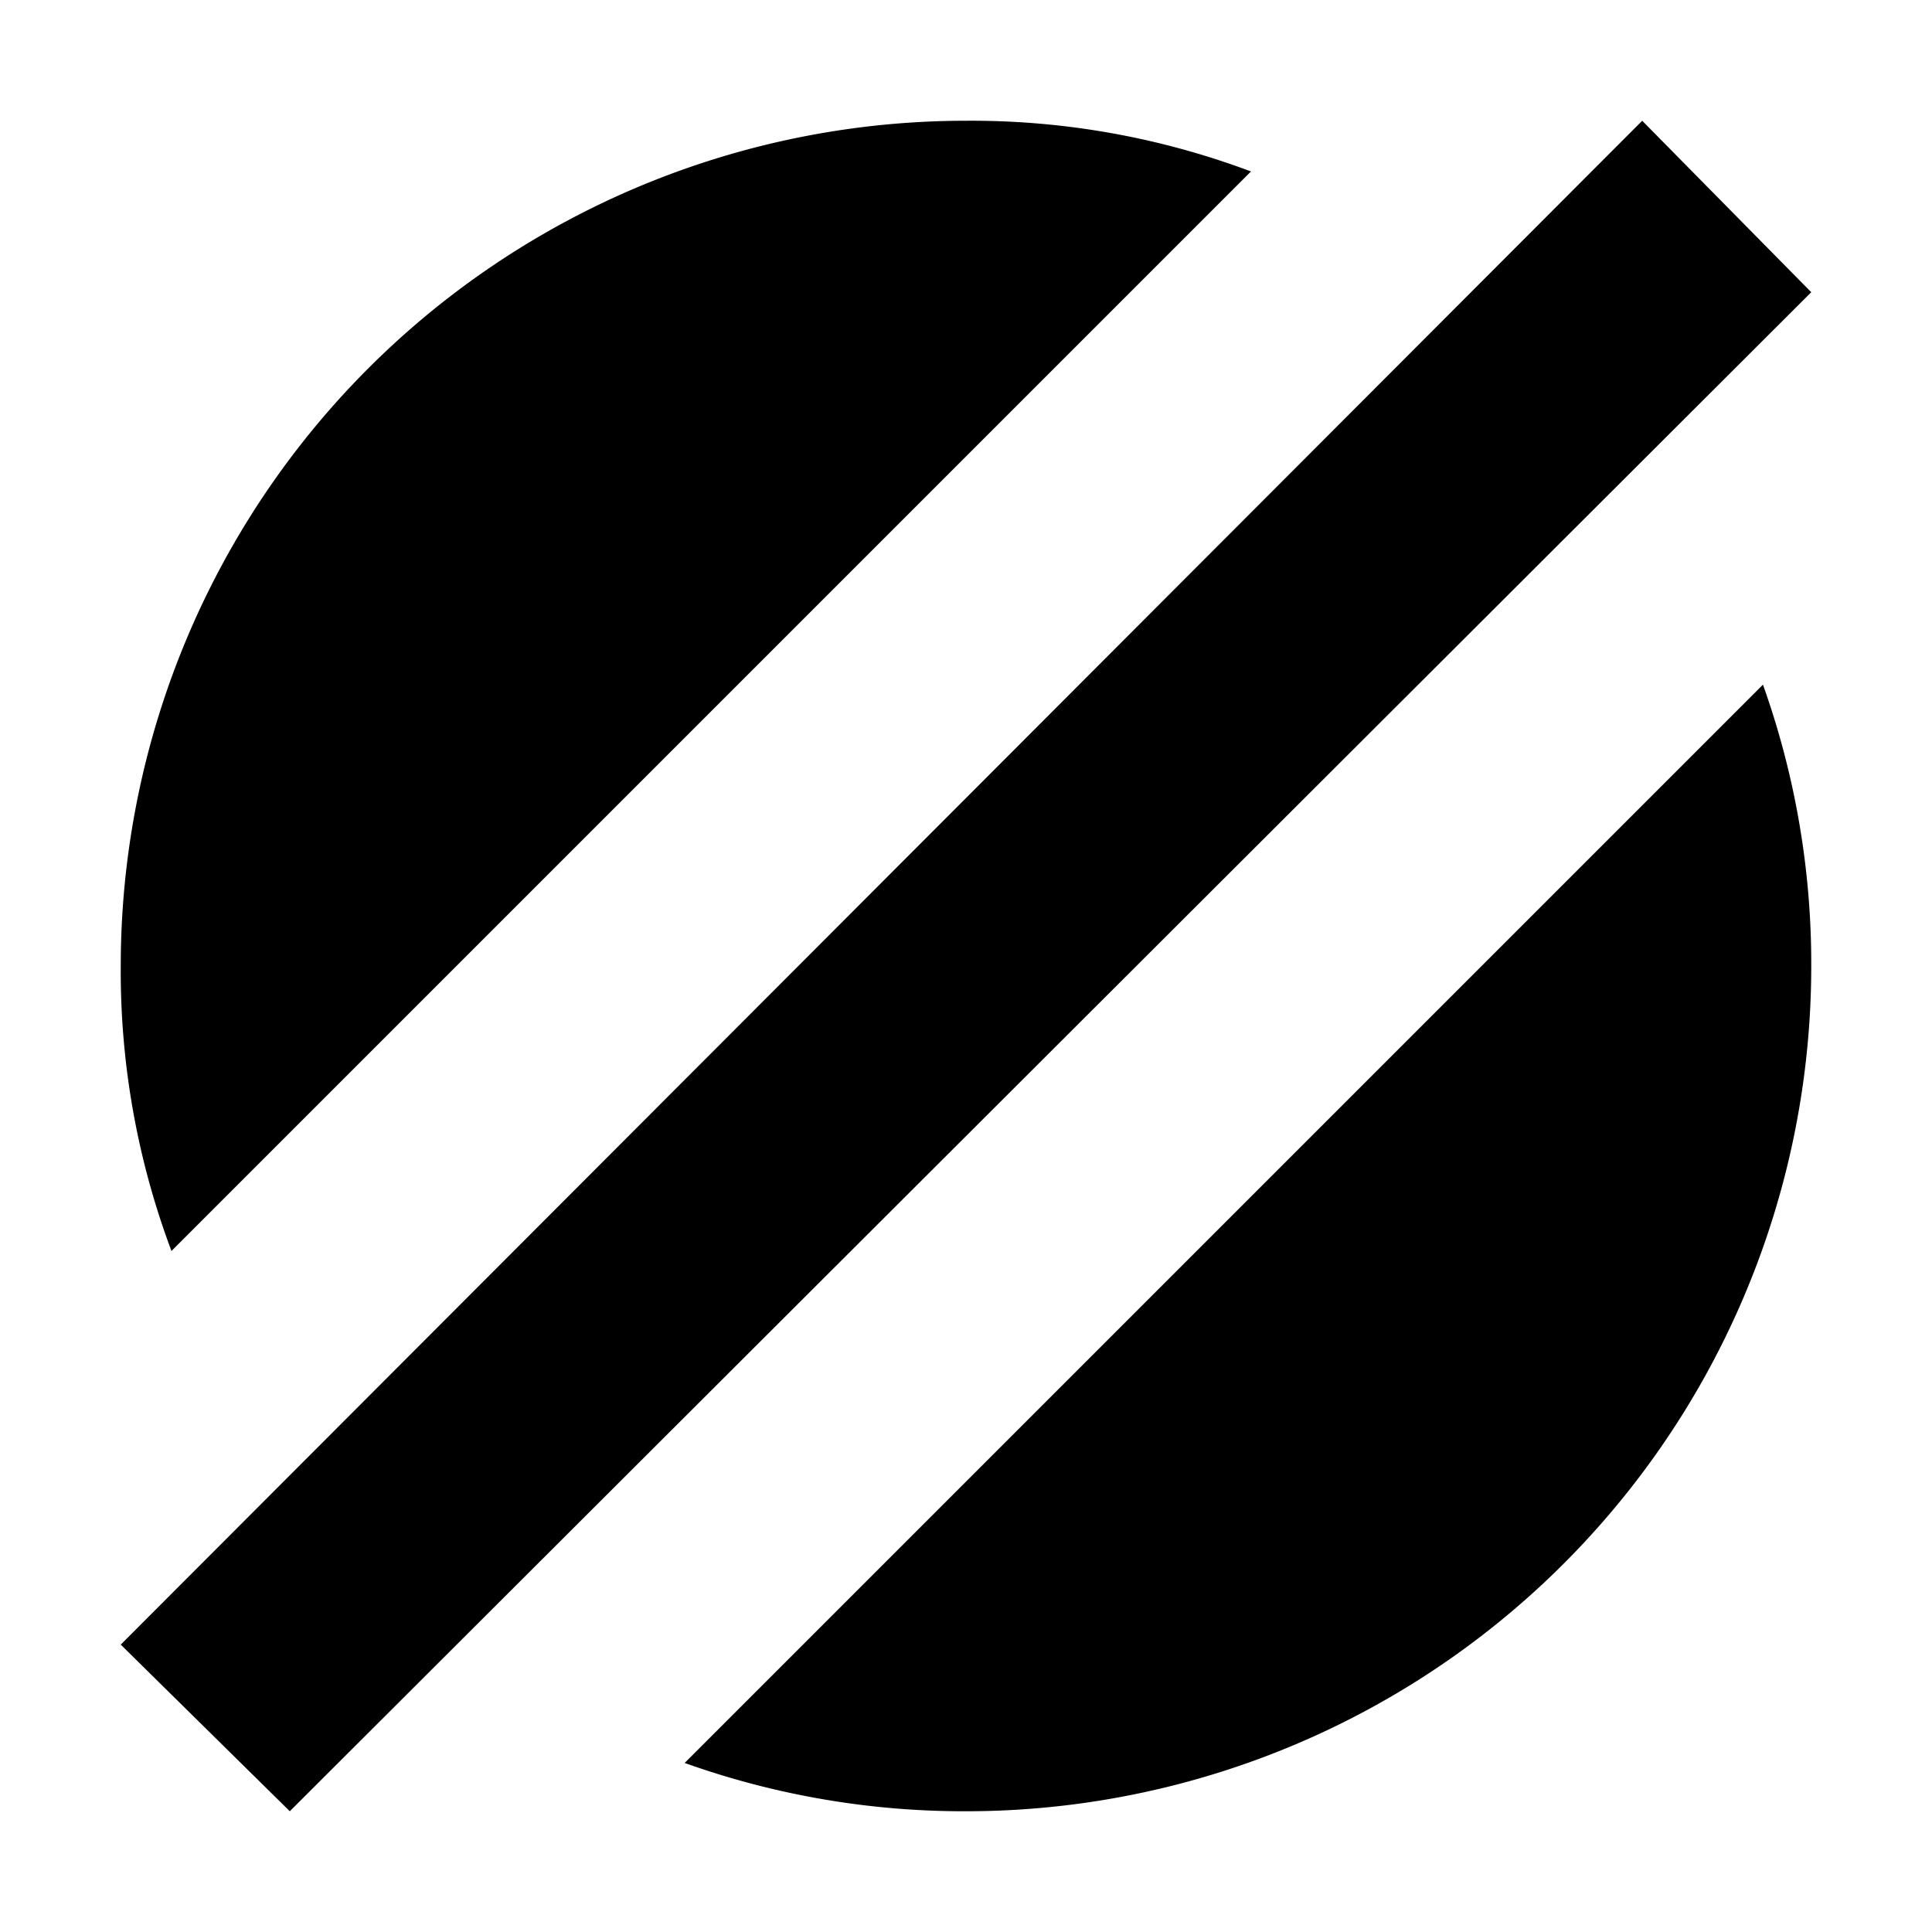 <svg xmlns="http://www.w3.org/2000/svg" viewBox="0 0 16 16"><title>LUI-icon-pd-invalid-solid-16</title><g id="Layer_2" data-name="Layer 2"><g id="LUI-icon-pd-invalid-solid-16"><g id="LUI-icon-pd-invalid-solid-16-2" data-name="LUI-icon-pd-invalid-solid-16"><rect width="16" height="16" fill="none"/><path d="M10.36,1.42,1.42,10.36A6.59,6.59,0,0,1,1,8,7,7,0,0,1,8,1,6.59,6.59,0,0,1,10.36,1.42ZM14.6,5.67,5.67,14.6A6.87,6.87,0,0,0,8,15a7,7,0,0,0,7-7A6.87,6.87,0,0,0,14.6,5.67ZM15,2.42,13.6,1,1,13.62,2.4,15Z"/></g></g></g></svg>